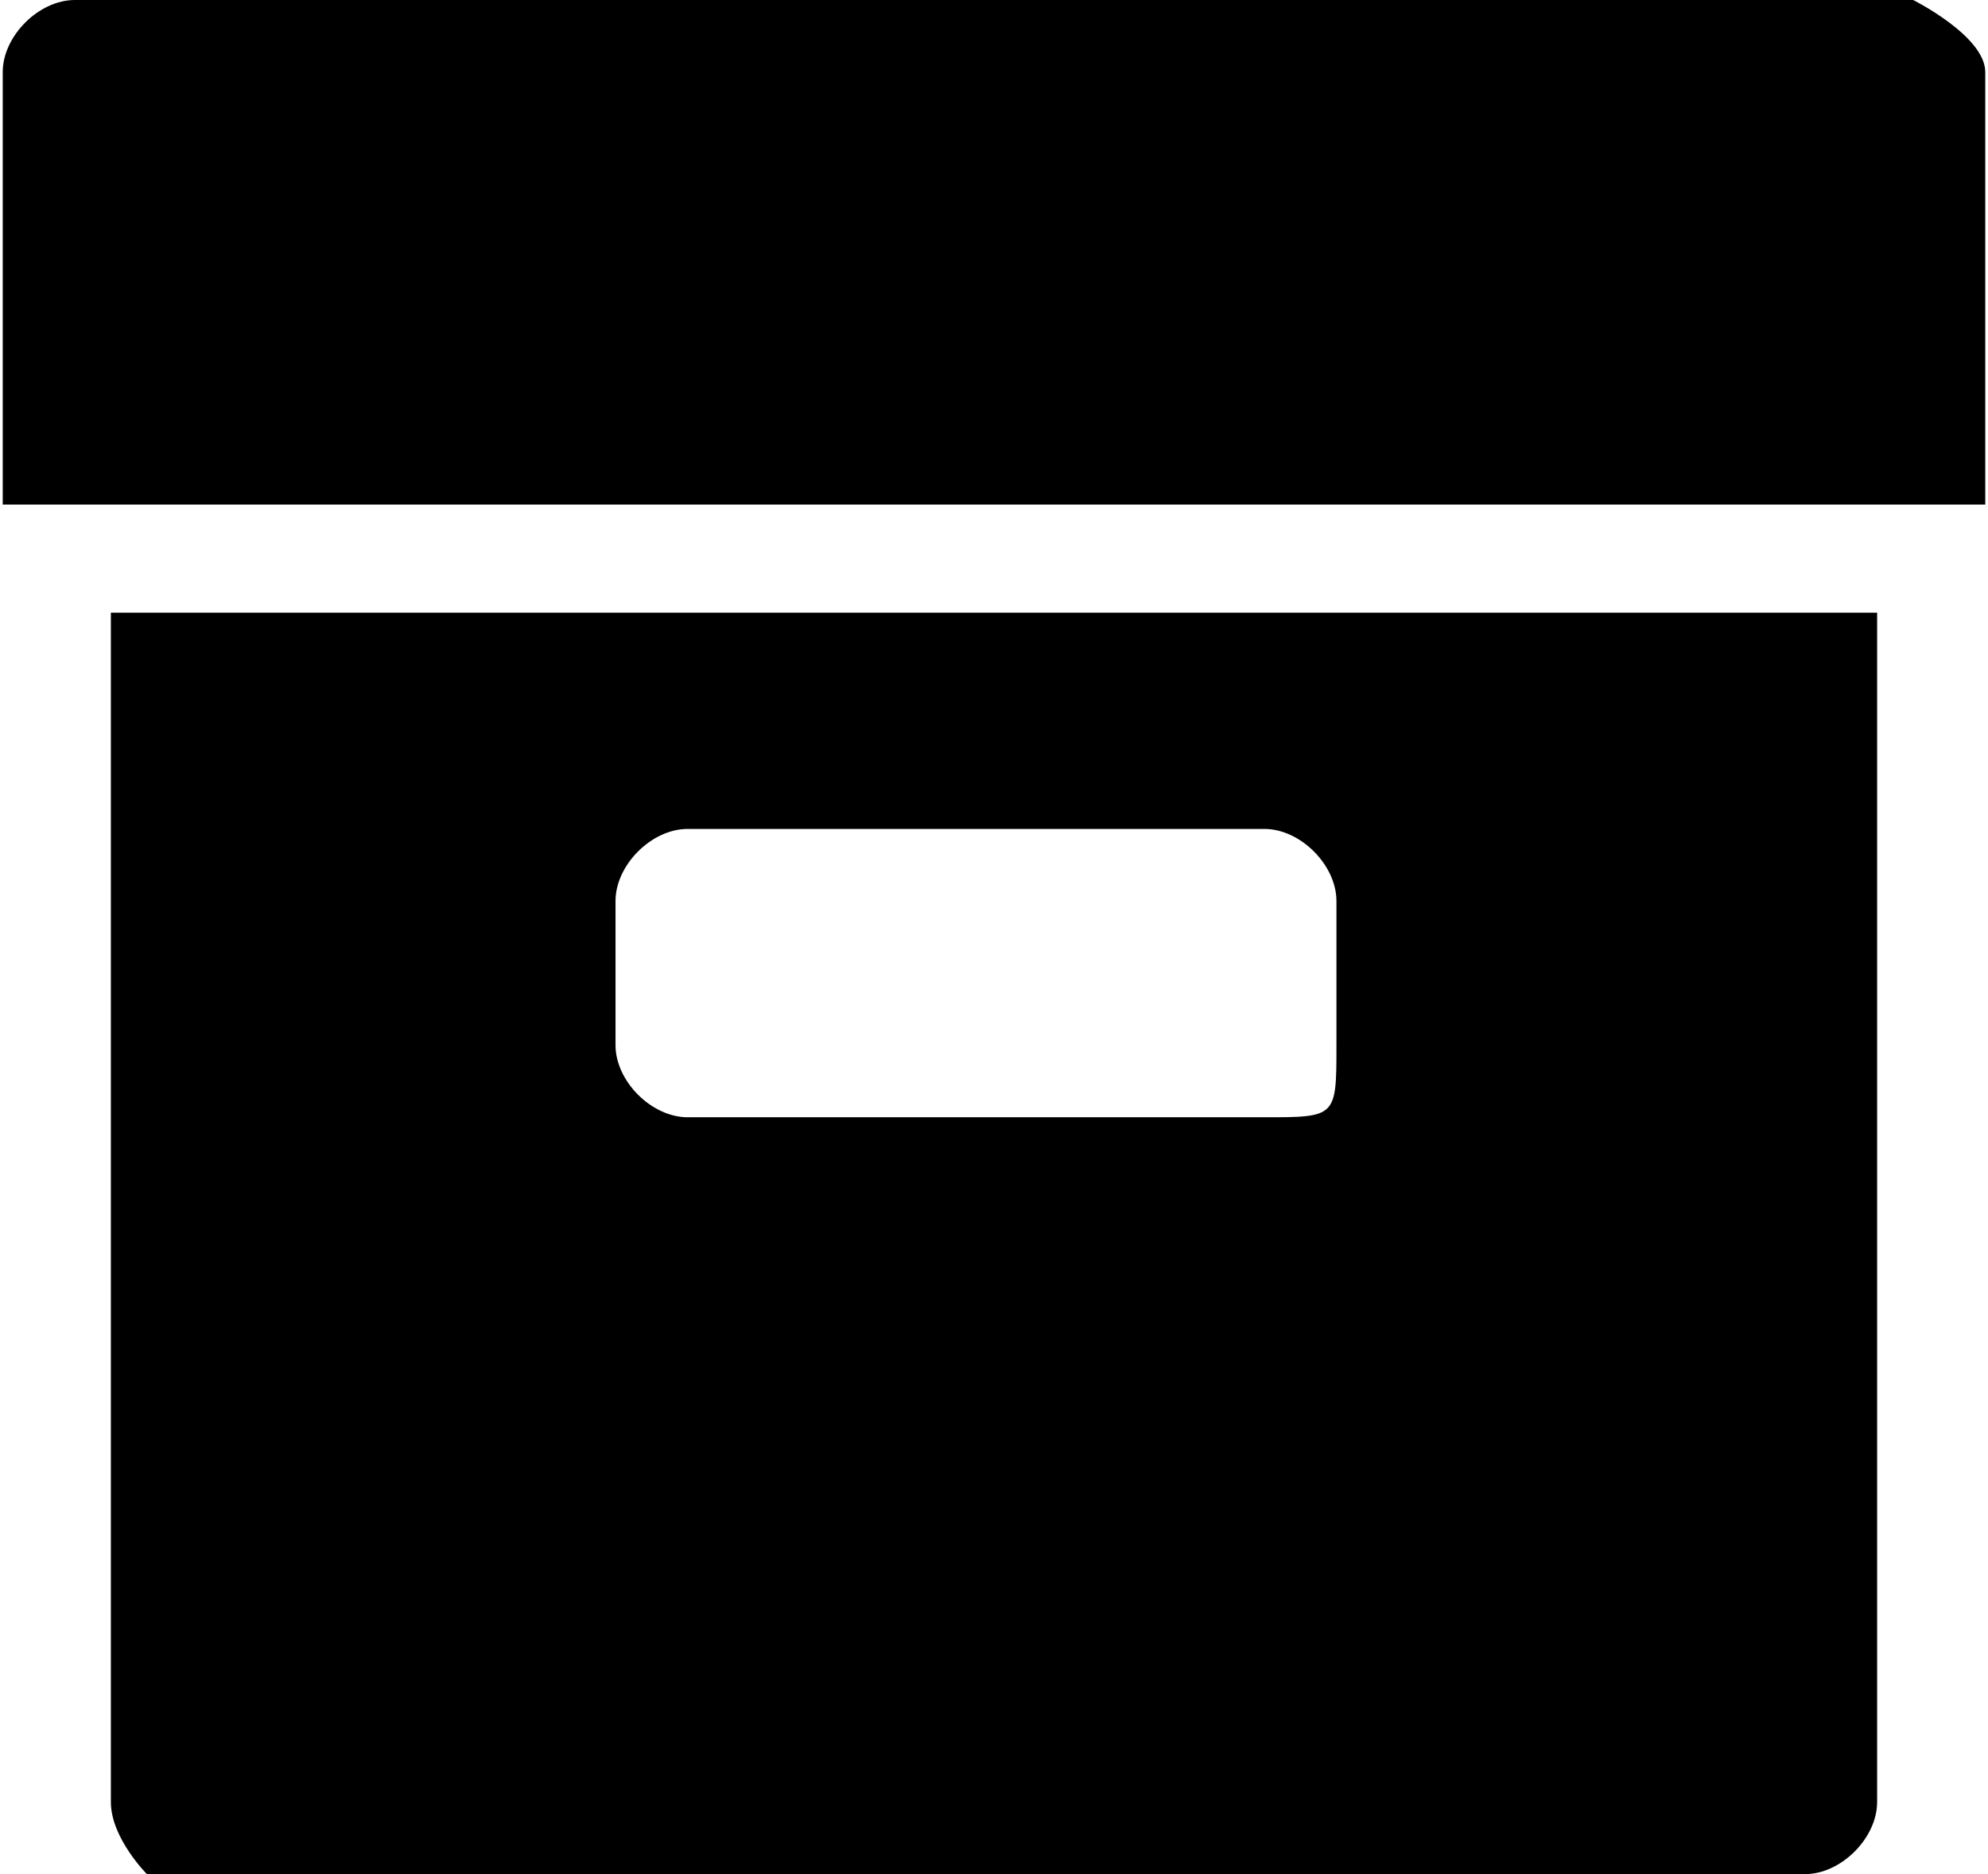 <?xml version="1.0" encoding="UTF-8"?>
<!DOCTYPE svg PUBLIC "-//W3C//DTD SVG 1.0//EN" "http://www.w3.org/TR/2001/REC-SVG-20010904/DTD/svg10.dtd">
<!-- Creator: CorelDRAW 2018 (64 Bit Versão de avaliação) -->
<svg xmlns="http://www.w3.org/2000/svg" xml:space="preserve" width="35px" height="33px" version="1.0" shape-rendering="geometricPrecision" text-rendering="geometricPrecision" image-rendering="optimizeQuality" fill-rule="evenodd" clip-rule="evenodd"
viewBox="0 0 0.55 0.52"
 xmlns:xlink="http://www.w3.org/1999/xlink">
 <g id="Camada_x0020_1">
  <g id="_1447707311792">
   <g>
    <path fill="black" d="M0.17 0.29l0 -0.04c0,-0.01 0.01,-0.02 0.02,-0.02l0.16 0c0.01,0 0.02,0.01 0.02,0.02l0 0.04c0,0.02 0,0.02 -0.02,0.02l-0.16 0c-0.01,0 -0.02,-0.01 -0.02,-0.02zm-0.14 0.21c0,0.01 0.01,0.02 0.01,0.02l0.46 0c0.01,0 0.02,-0.01 0.02,-0.02l0 -0.33 -0.49 0 0 0.33z"/>
    <path fill="black" d="M0 0.02l0 0.12 0.55 0 0 -0.12c0,-0.01 -0.02,-0.02 -0.02,-0.02l-0.51 0c-0.01,0 -0.02,0.01 -0.02,0.02z"/>
   </g>
  </g>
 </g>
</svg>
